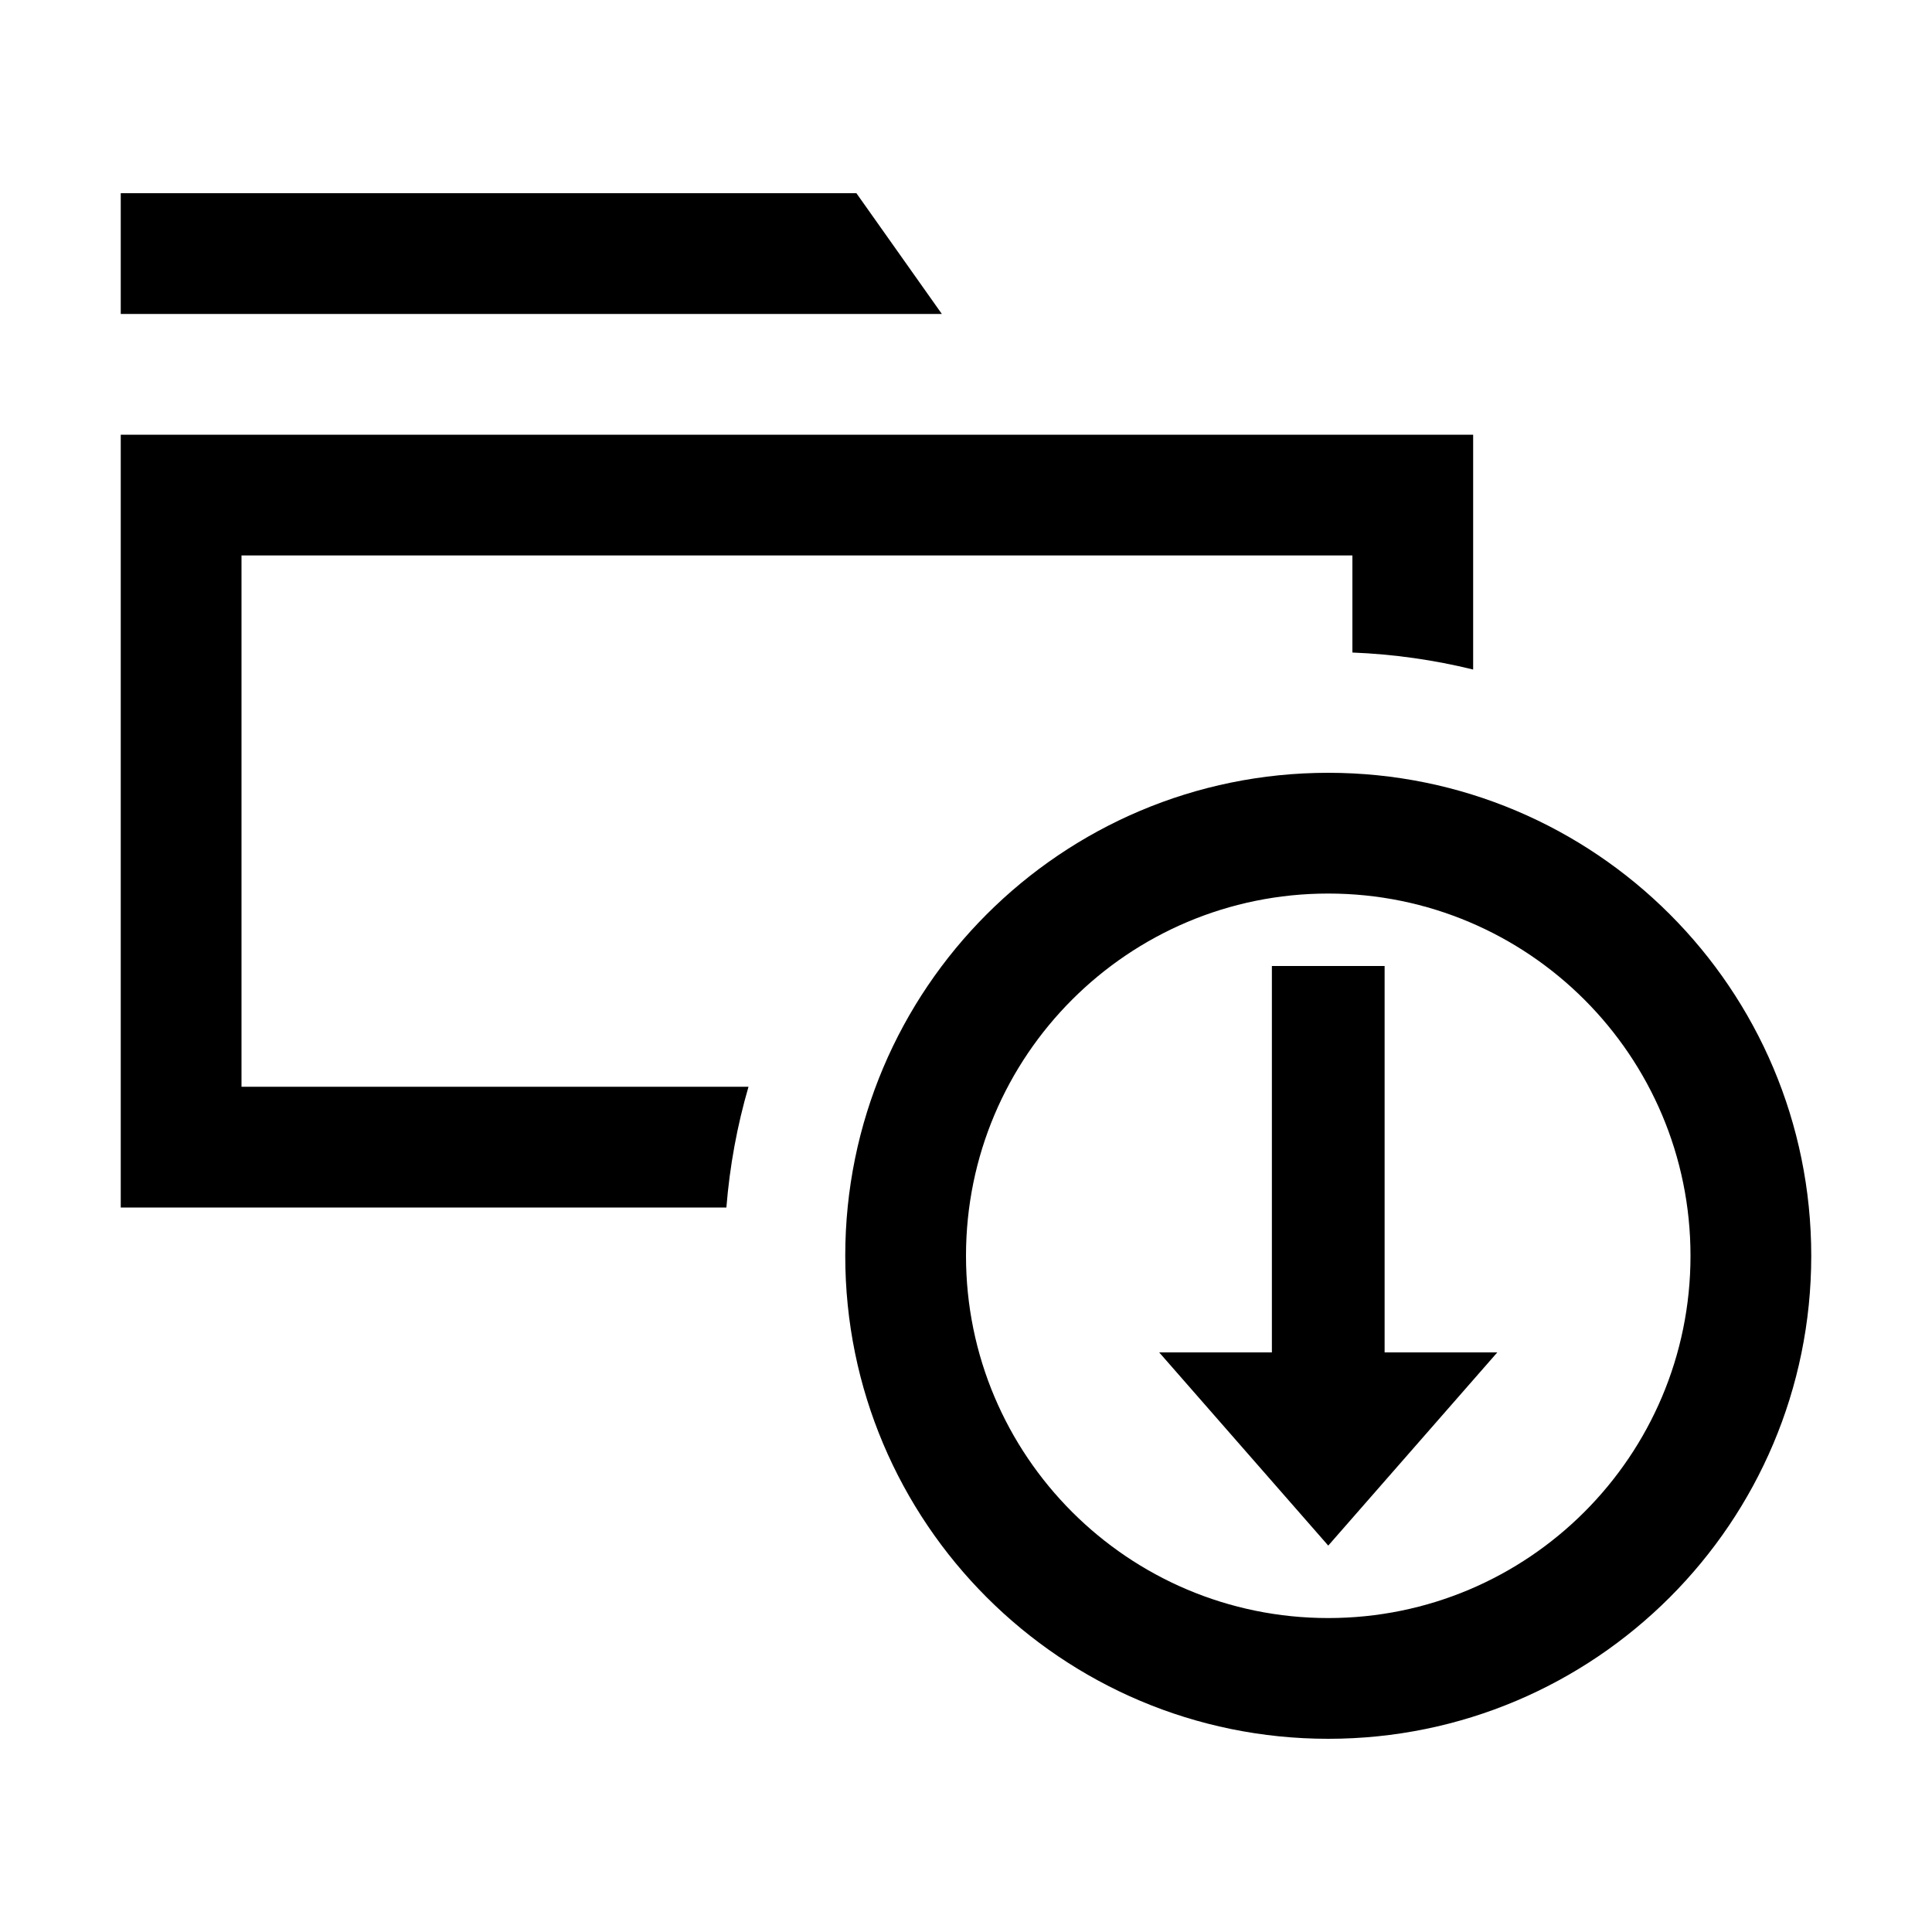 <svg width="40" height="40" viewBox="0 0 40 40" xmlns="http://www.w3.org/2000/svg">
<path d="M17.731 4H2.5V6.5H19.5L17.731 4Z"/>
<path d="M5 11.5H28V13.51C28.858 13.544 29.695 13.664 30.5 13.862V9H2.5V25H15.039C15.108 24.139 15.263 23.303 15.497 22.5H5V11.5Z"/>
<path d="M24 28H26.333V20H28.667V28H31L27.5 32L24 28Z"/>
<path fill-rule="evenodd" clip-rule="evenodd" d="M27.5 36C33.023 36 37.5 31.523 37.5 26C37.5 20.477 33.023 16 27.5 16C21.977 16 17.5 20.477 17.5 26C17.5 31.523 21.977 36 27.5 36ZM27.5 33.5C31.642 33.5 35 30.142 35 26C35 21.858 31.642 18.5 27.5 18.5C23.358 18.5 20 21.858 20 26C20 30.142 23.358 33.5 27.5 33.5Z"/>
</svg>
